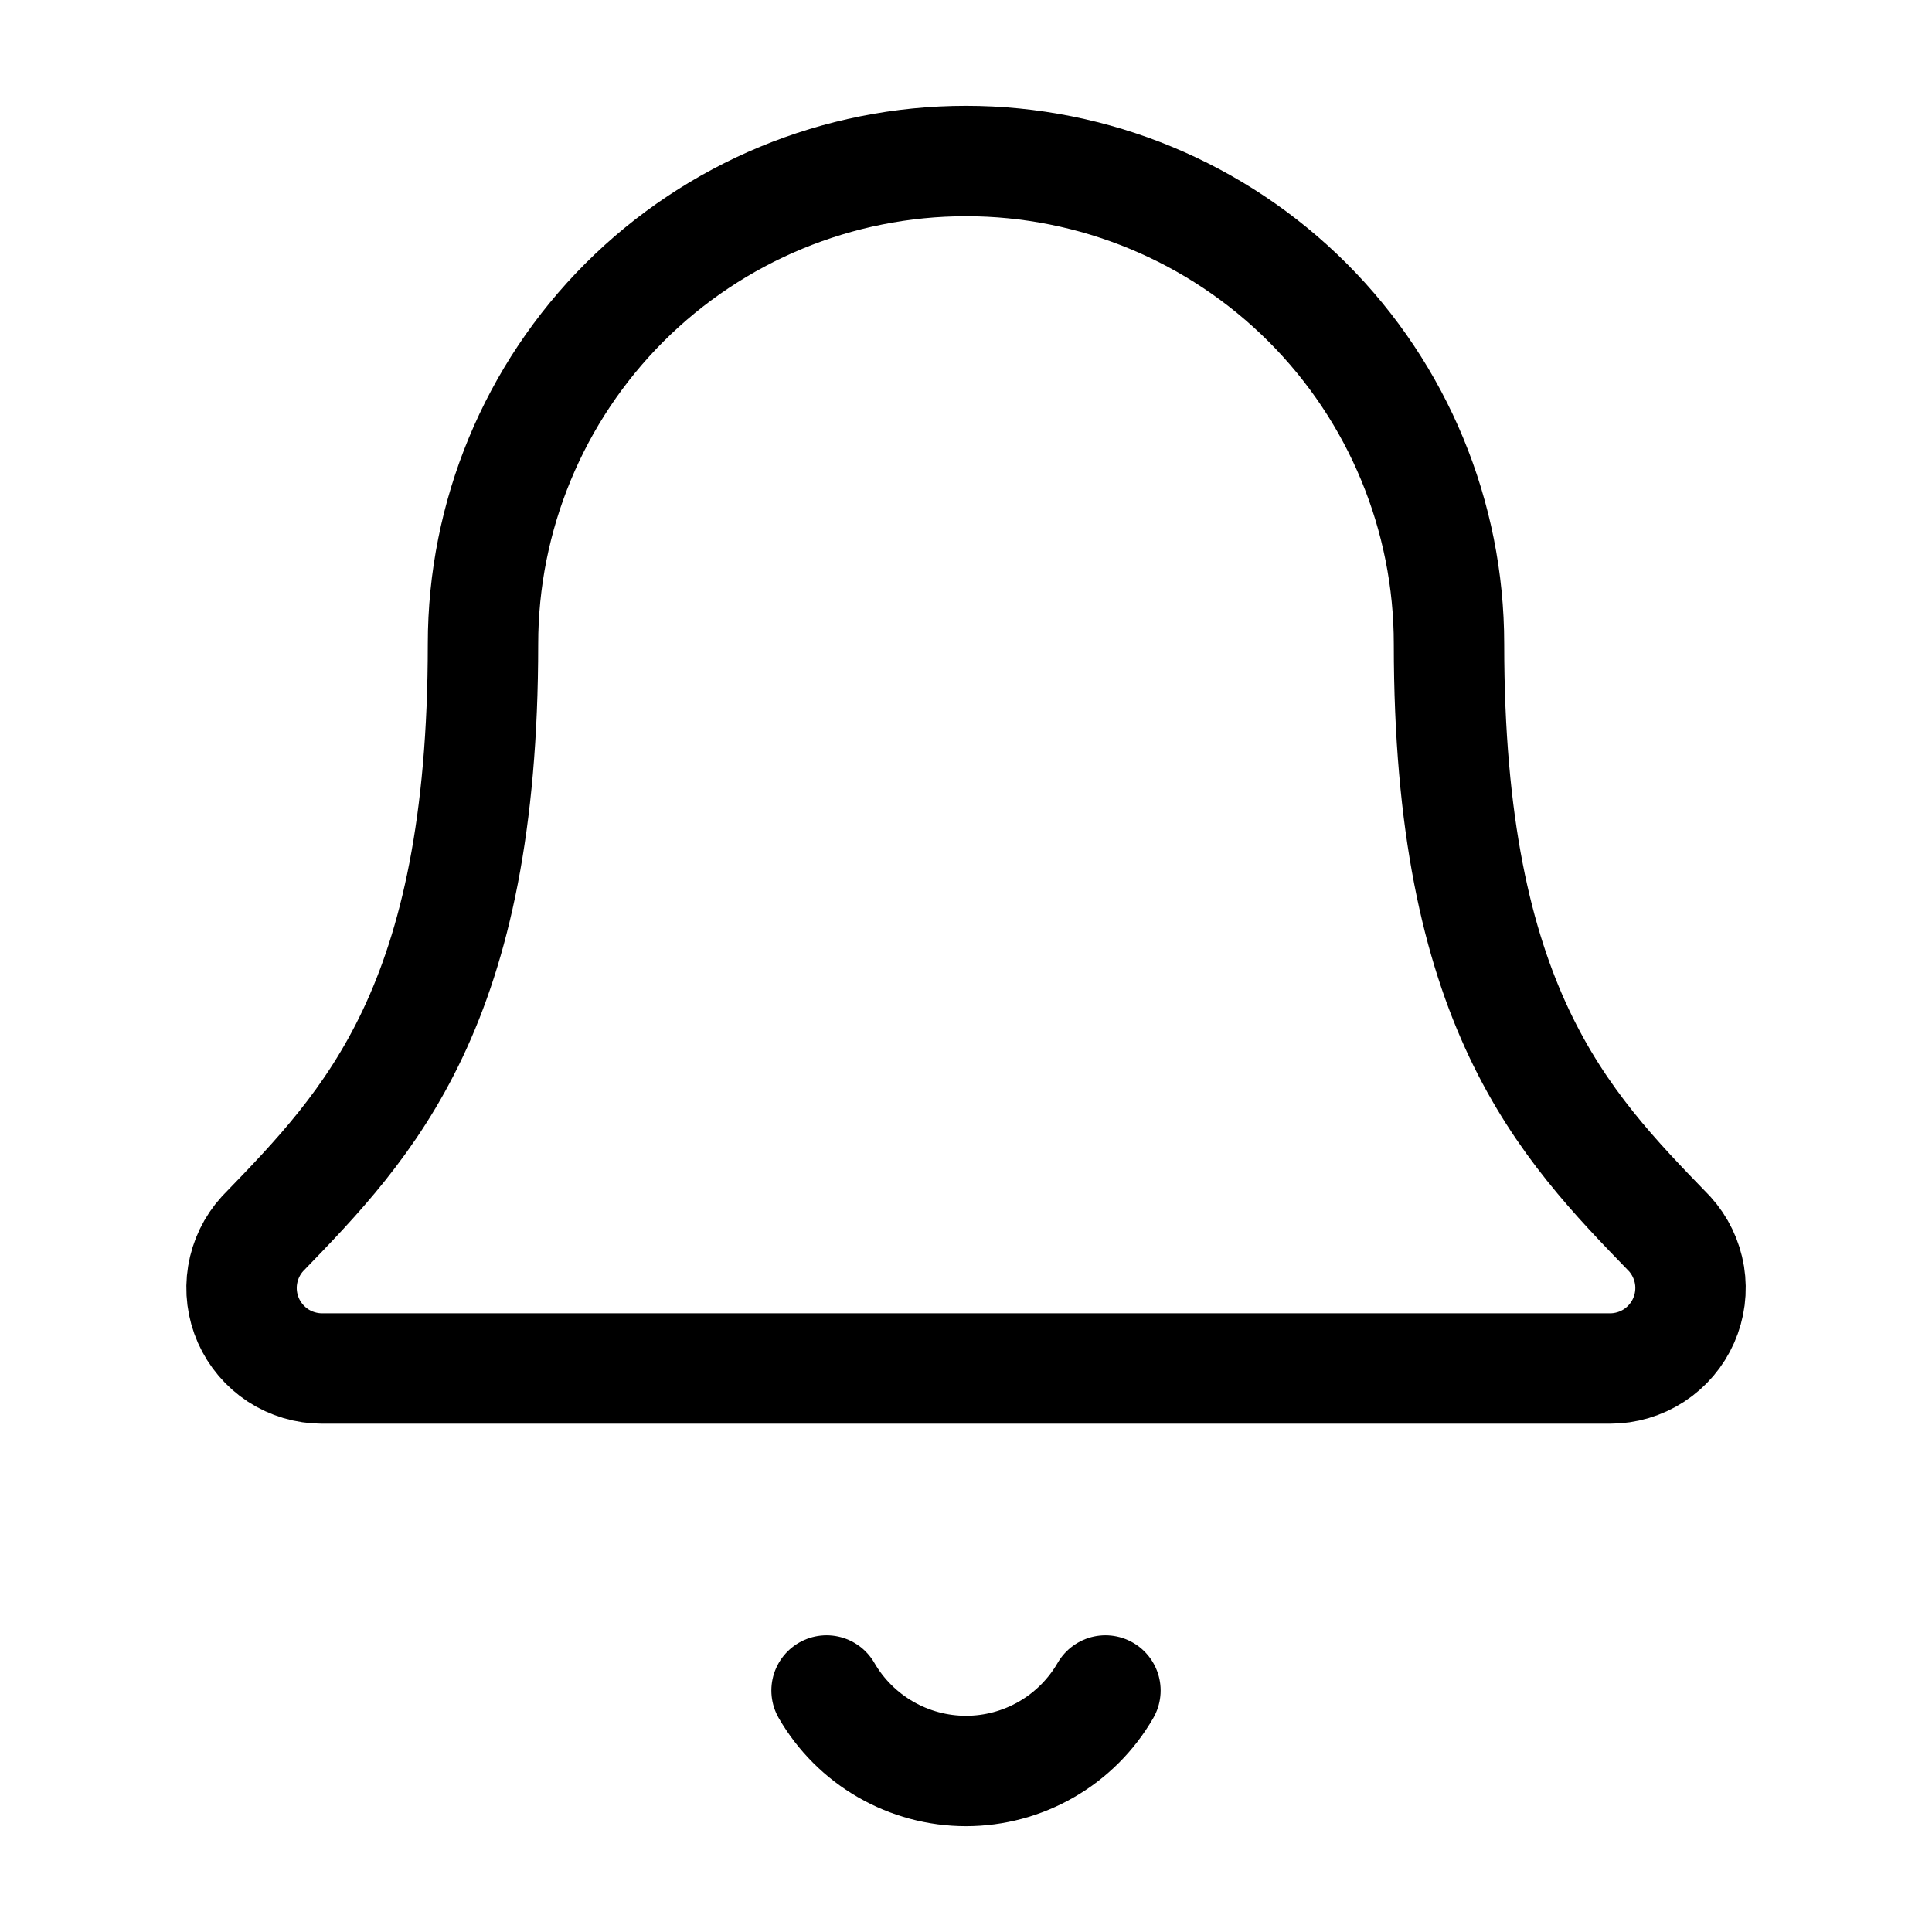 <svg width="35" height="35" viewBox="0 0 35 35" fill="none" xmlns="http://www.w3.org/2000/svg">
<path d="M14.974 30.625C15.23 31.068 15.598 31.436 16.042 31.692C16.485 31.948 16.988 32.083 17.5 32.083C18.012 32.083 18.515 31.948 18.958 31.692C19.402 31.436 19.77 31.068 20.026 30.625" stroke="black" stroke-width="2" stroke-linecap="round" stroke-linejoin="round"/>
<path d="M4.757 22.35C4.566 22.559 4.441 22.819 4.395 23.098C4.349 23.377 4.386 23.663 4.5 23.922C4.614 24.18 4.801 24.4 5.037 24.555C5.274 24.709 5.551 24.791 5.833 24.792H29.167C29.449 24.792 29.726 24.71 29.963 24.556C30.2 24.401 30.387 24.182 30.501 23.923C30.615 23.665 30.652 23.379 30.607 23.1C30.561 22.821 30.436 22.561 30.246 22.352C28.306 20.352 26.25 18.228 26.25 11.667C26.25 9.346 25.328 7.12 23.687 5.479C22.046 3.839 19.821 2.917 17.5 2.917C15.179 2.917 12.954 3.839 11.313 5.479C9.672 7.12 8.75 9.346 8.75 11.667C8.75 18.228 6.692 20.352 4.757 22.35Z" stroke="black" stroke-width="2" stroke-linecap="round" stroke-linejoin="round"/>
</svg>
